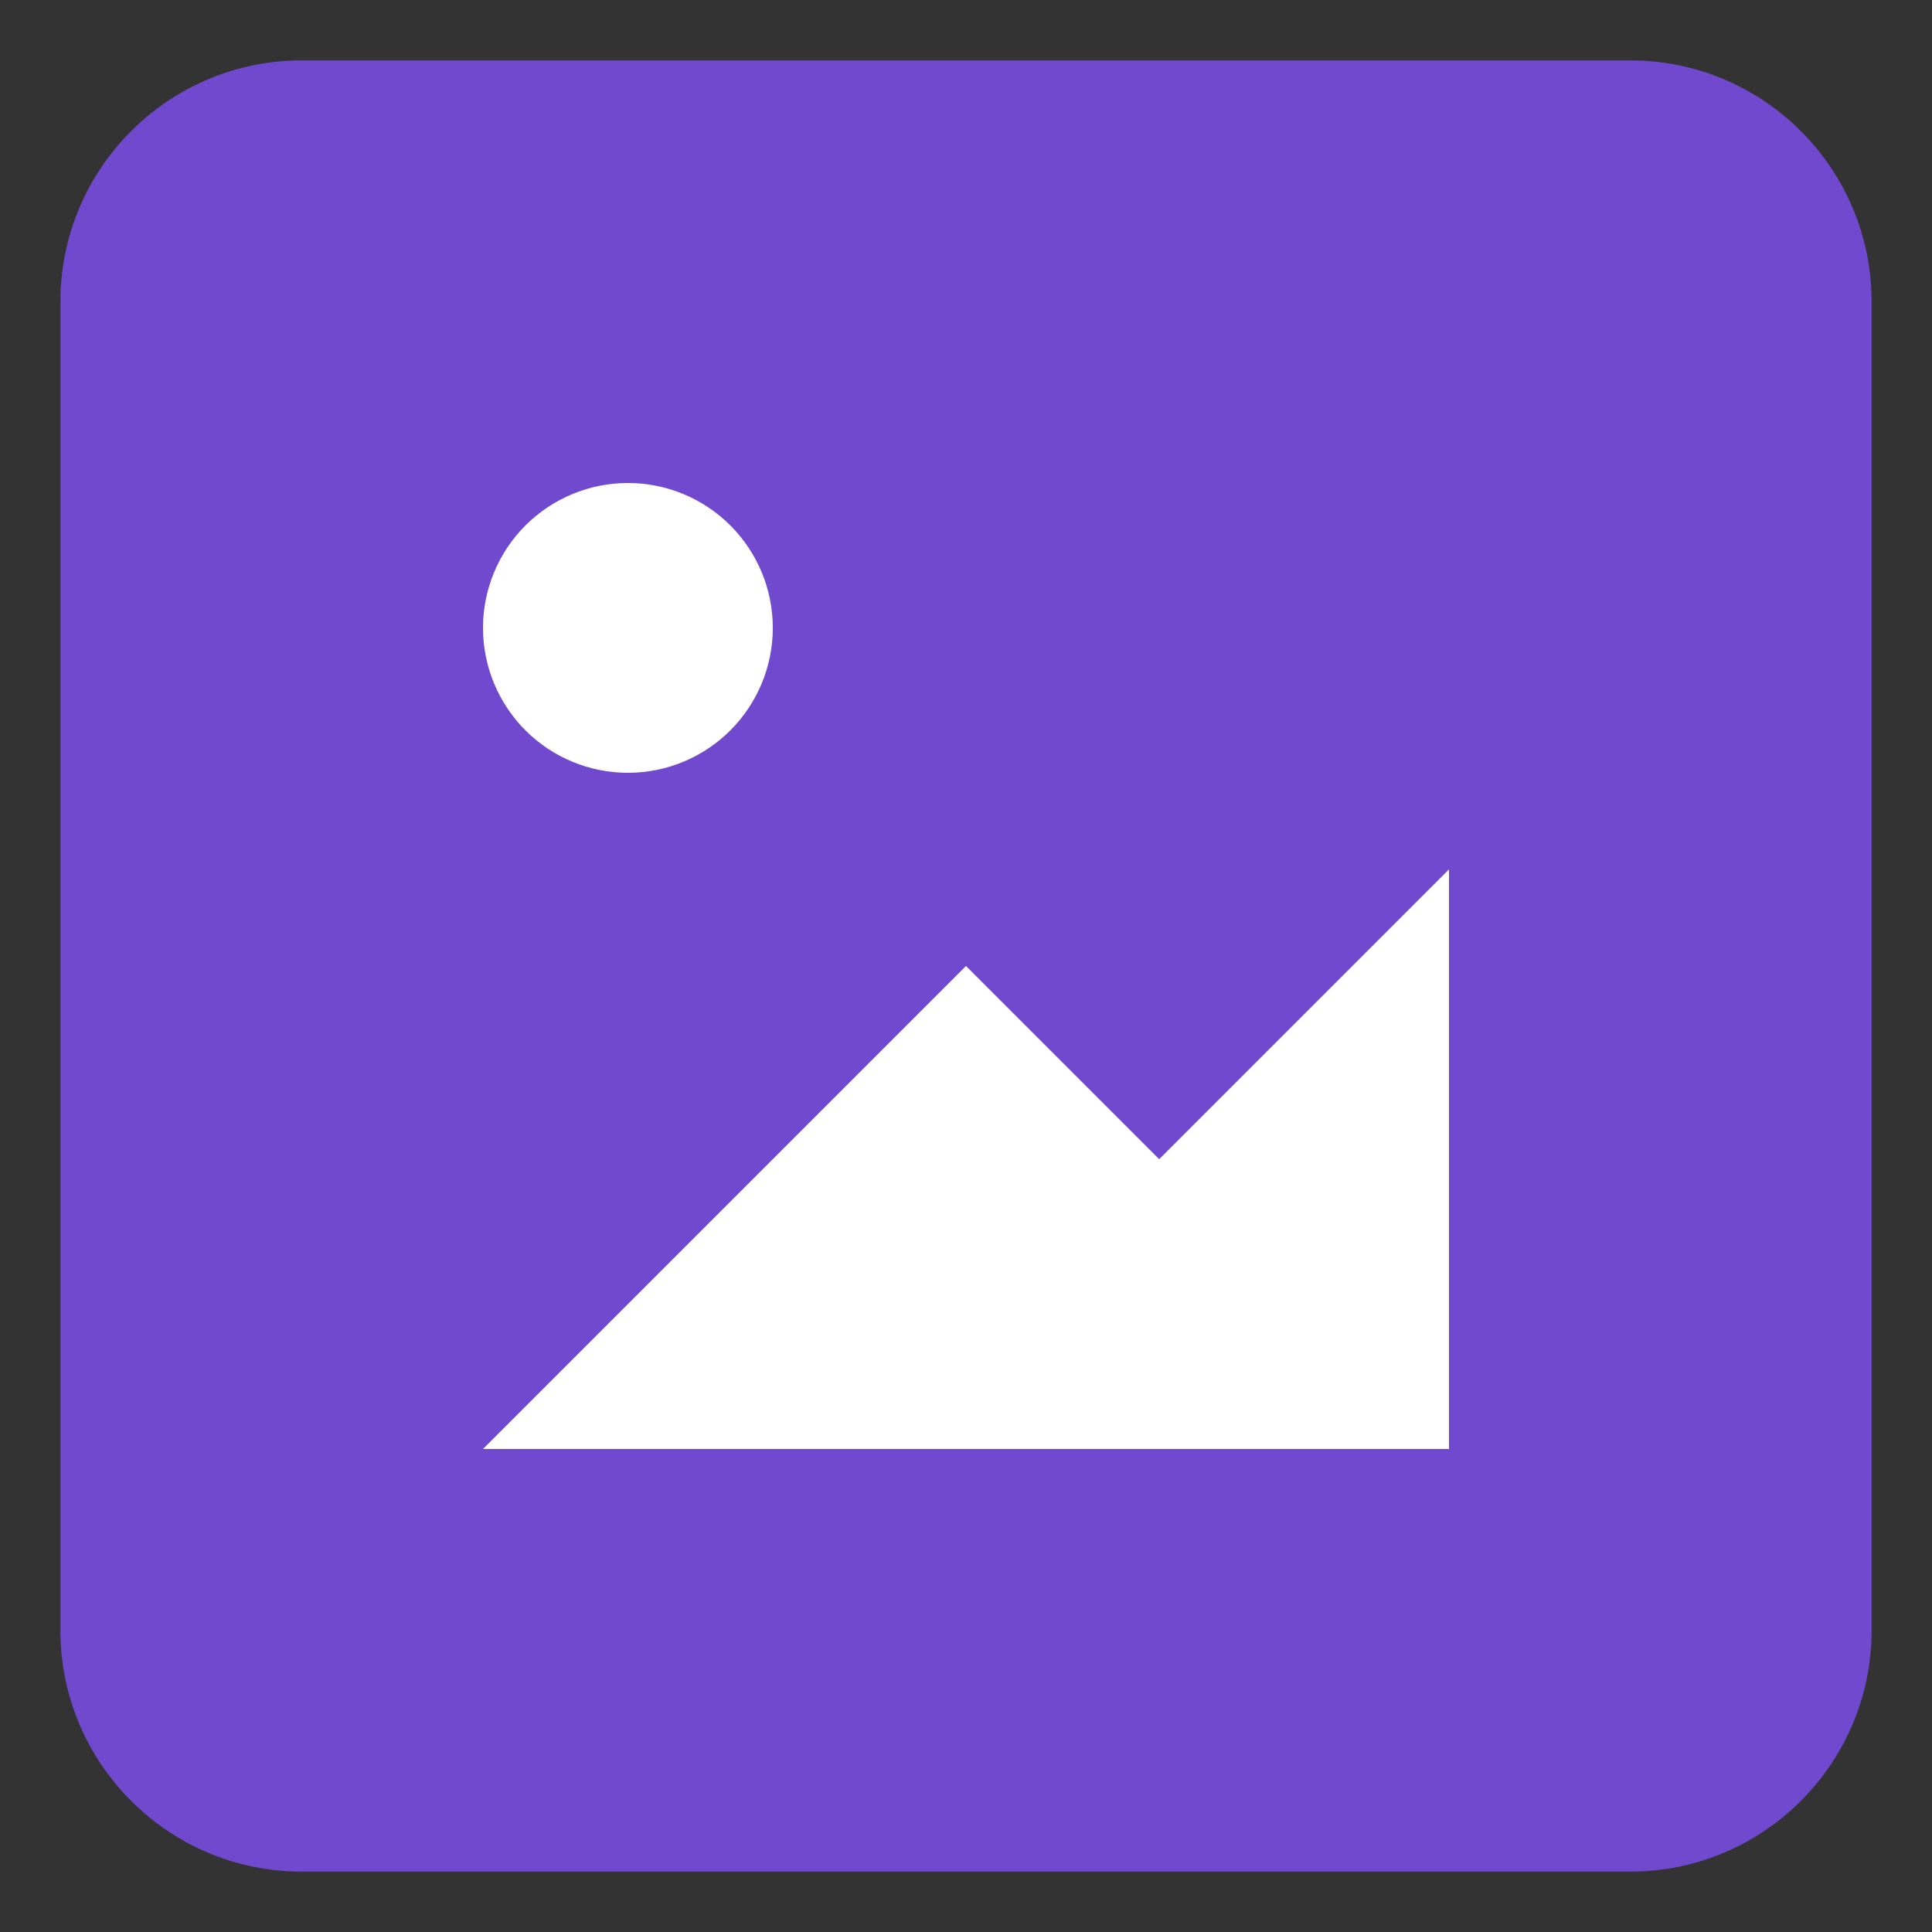 <svg viewBox="0 0 32 32" fill="none" xmlns="http://www.w3.org/2000/svg">
<rect x="0" y="0" width="32" height="32" fill="#333333" stroke="none"/>
<path d="M1 5C1 2.791 2.791 1 5 1H27C29.209 1 31 2.791 31 5V27C31 29.209 29.209 31 27 31H5C2.791 31 1 29.209 1 27V5Z" fill="#7049CF"/>
<path d="M24 14.4V24H8L16 16L19.2 19.2L24 14.4ZM12.8 10.4C12.8 11.037 12.547 11.647 12.097 12.097C11.647 12.547 11.037 12.8 10.4 12.8C9.763 12.8 9.153 12.547 8.703 12.097C8.253 11.647 8 11.037 8 10.4C8 9.763 8.253 9.153 8.703 8.703C9.153 8.253 9.763 8 10.4 8C11.037 8 11.647 8.253 12.097 8.703C12.547 9.153 12.8 9.763 12.8 10.4Z" fill="white"/>
</svg>
